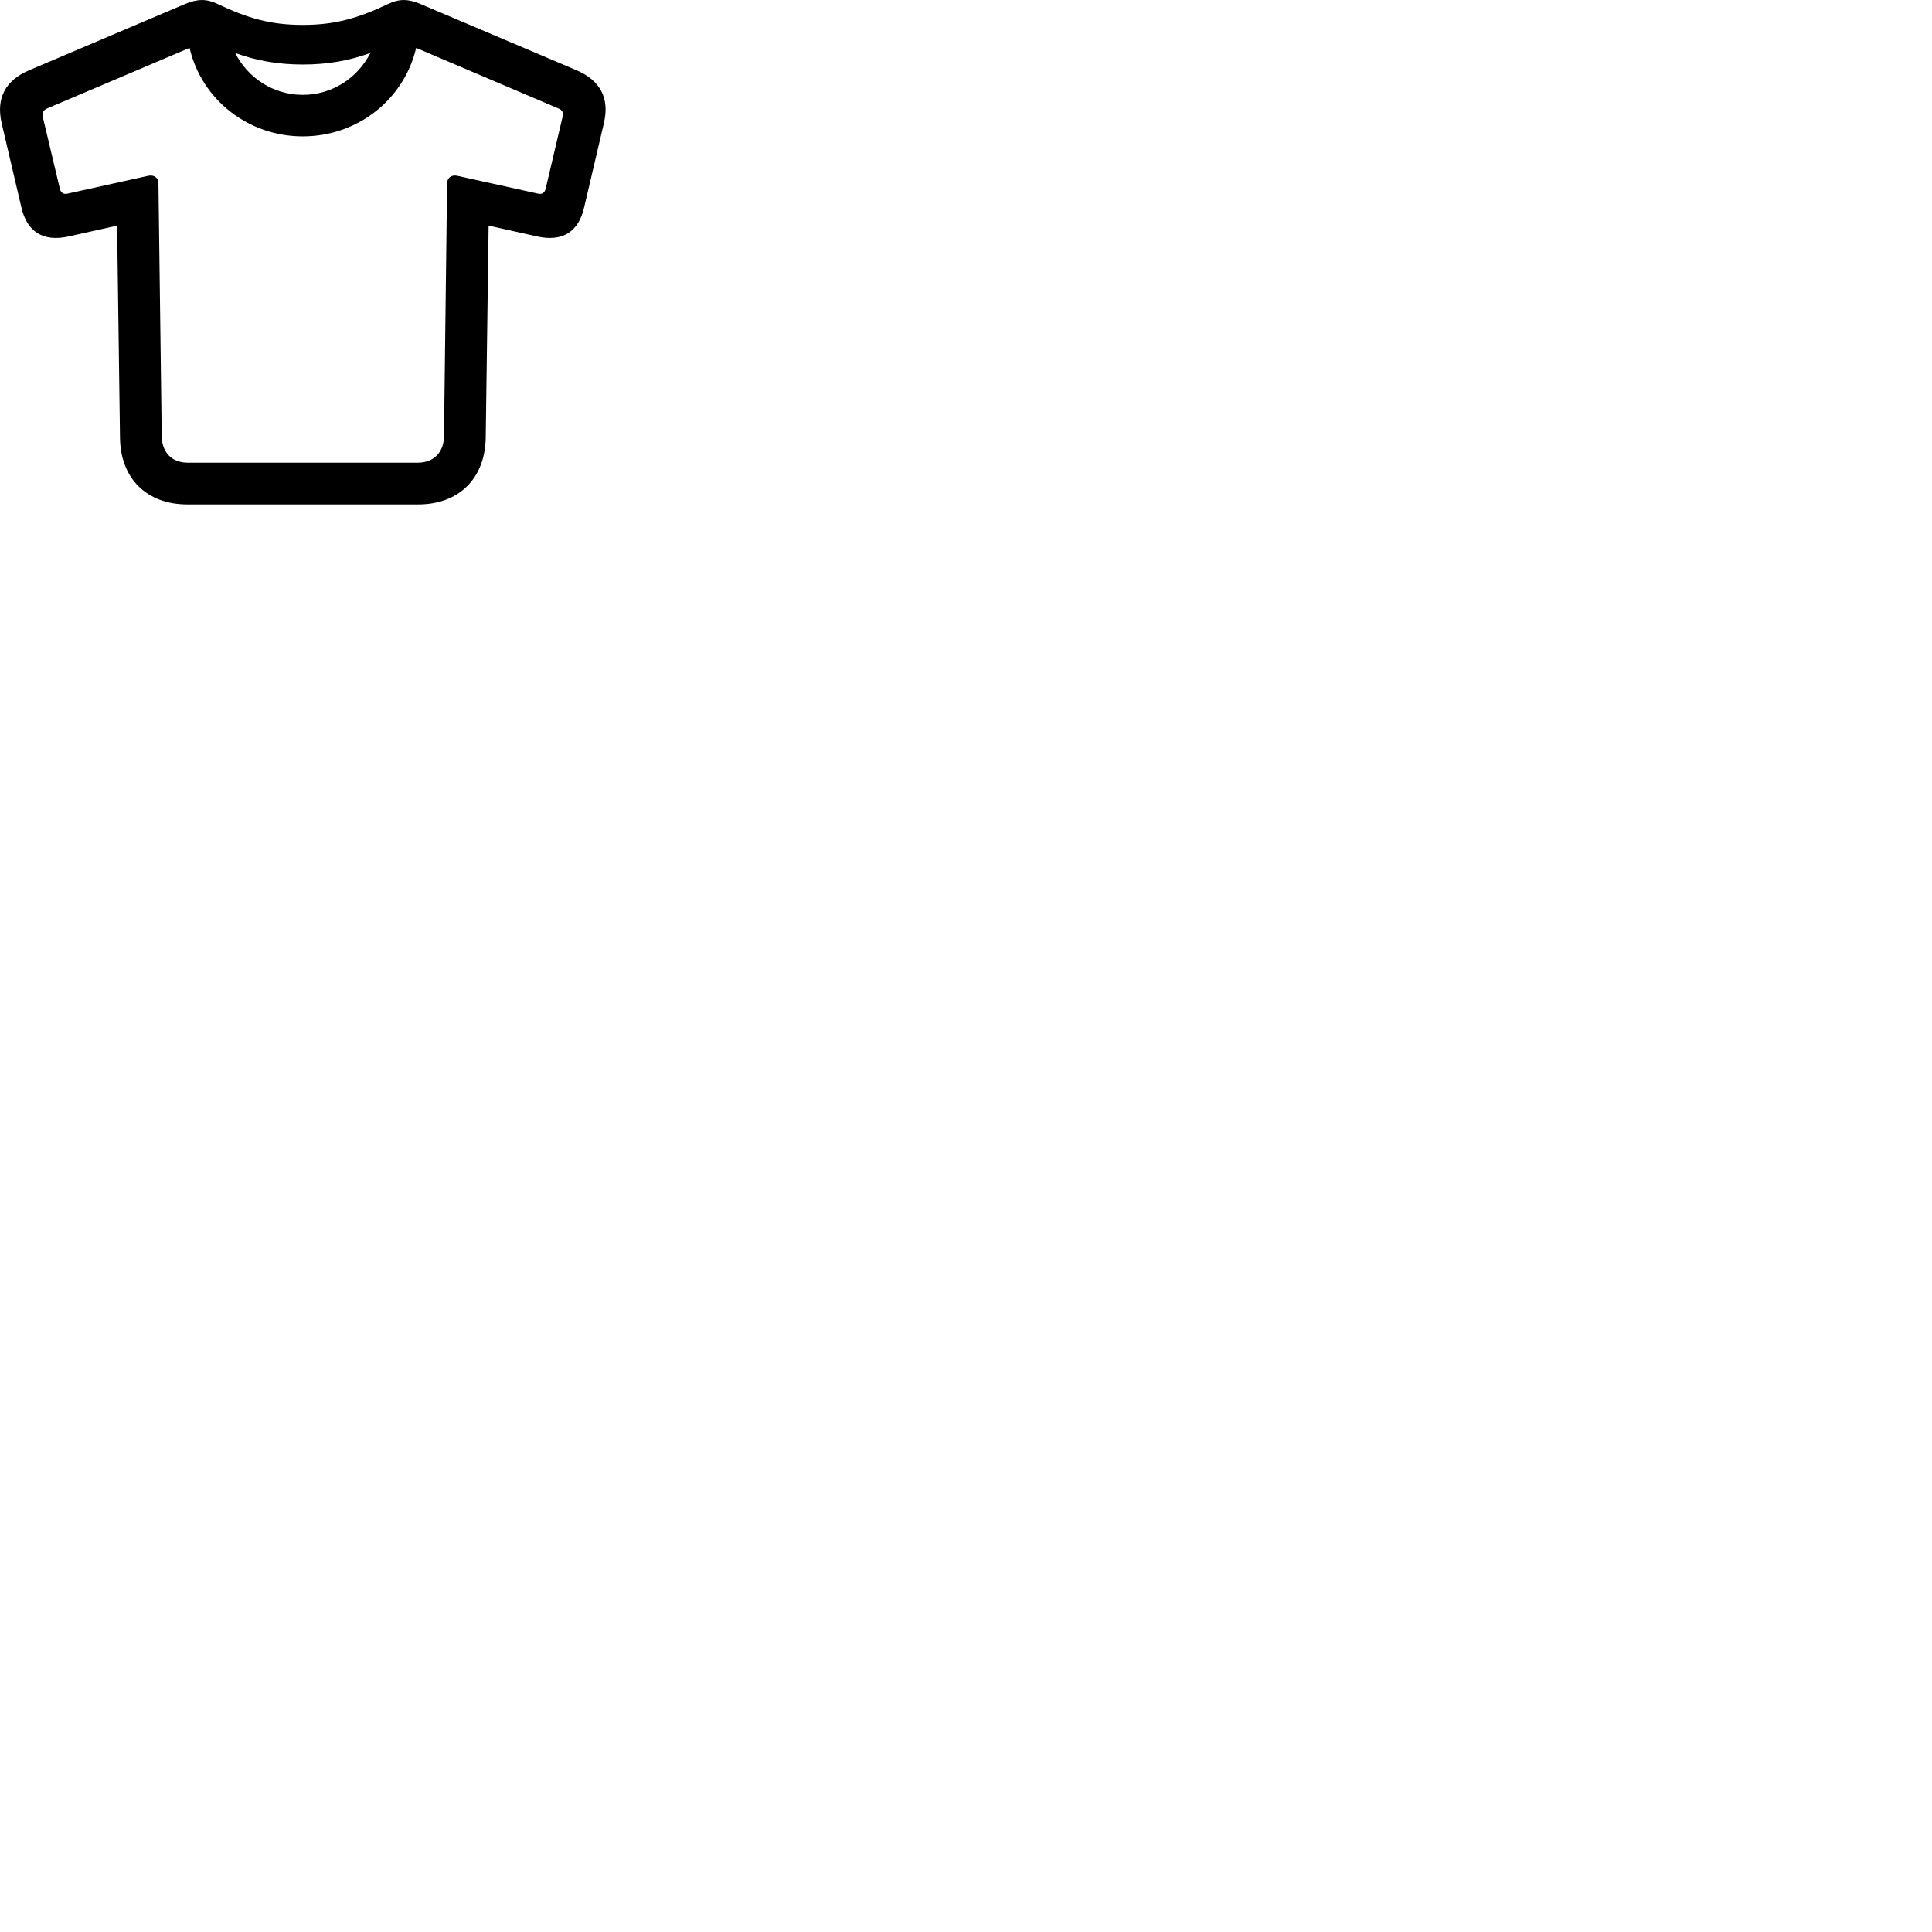 
        <svg xmlns="http://www.w3.org/2000/svg" viewBox="0 0 100 100">
            <path d="M9.701 26.109H21.641C23.751 26.109 25.101 24.769 25.141 22.669L25.291 11.679L27.801 12.239C29.111 12.529 29.951 12.009 30.241 10.709L31.261 6.359C31.561 5.059 31.051 4.159 29.851 3.639L21.771 0.209C21.121 -0.071 20.651 -0.061 20.101 0.199C18.541 0.939 17.351 1.289 15.671 1.289C13.991 1.289 12.811 0.939 11.251 0.199C10.701 -0.061 10.231 -0.071 9.571 0.209L1.501 3.639C0.291 4.159 -0.209 5.059 0.081 6.359L1.101 10.709C1.391 12.009 2.241 12.529 3.551 12.239L6.061 11.679L6.211 22.669C6.241 24.769 7.591 26.109 9.701 26.109ZM9.721 23.949C8.891 23.949 8.381 23.419 8.371 22.569L8.201 9.499C8.201 9.219 7.991 9.029 7.671 9.099L3.511 10.019C3.301 10.079 3.151 9.979 3.101 9.779L2.221 6.079C2.171 5.809 2.251 5.689 2.471 5.599L9.811 2.479C10.441 5.179 12.871 7.059 15.671 7.059C18.481 7.059 20.901 5.179 21.541 2.479L28.871 5.599C29.101 5.689 29.181 5.809 29.111 6.079L28.241 9.779C28.191 9.979 28.041 10.079 27.831 10.019L23.671 9.099C23.351 9.029 23.141 9.219 23.141 9.499L22.981 22.569C22.971 23.419 22.451 23.949 21.621 23.949ZM15.671 3.339C16.961 3.339 18.081 3.139 19.171 2.739C18.511 4.039 17.191 4.909 15.671 4.909C14.151 4.909 12.831 4.039 12.171 2.739C13.261 3.139 14.391 3.339 15.671 3.339Z" />
        </svg>
    